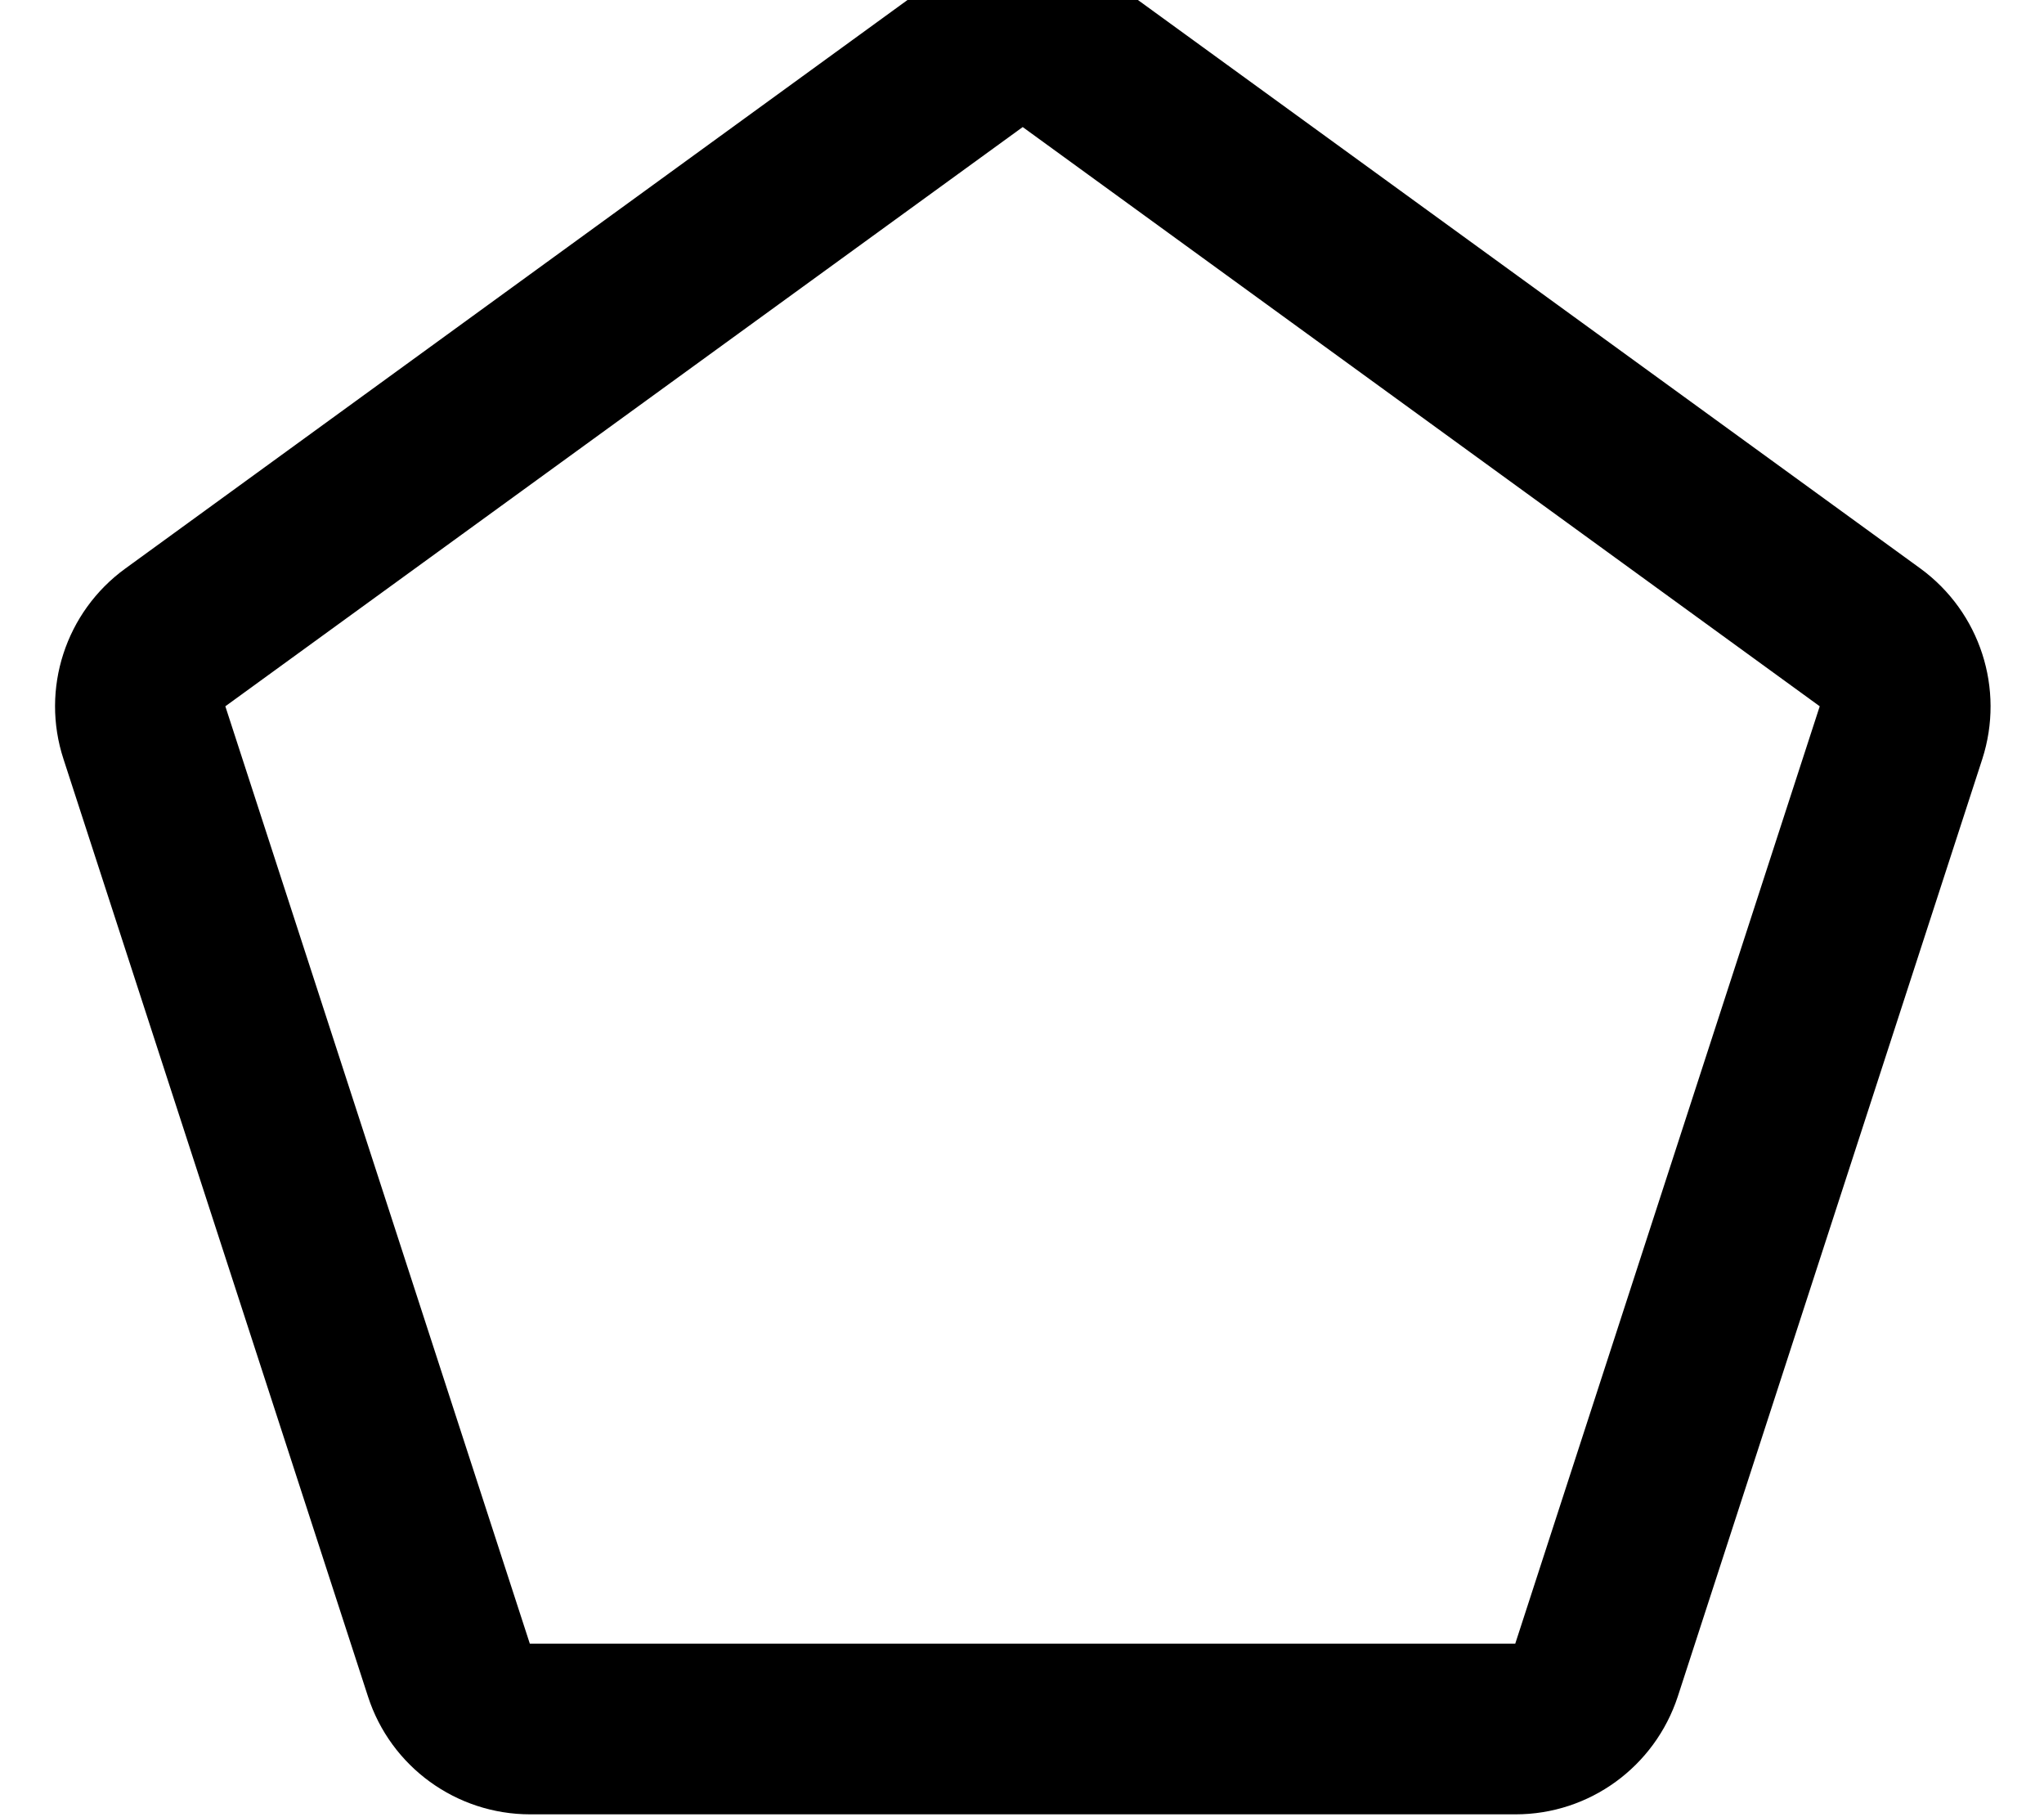 <svg fill="currentColor" xmlns="http://www.w3.org/2000/svg" viewBox="0 0 576 512"><!--! Font Awesome Pro 7.0.1 by @fontawesome - https://fontawesome.com License - https://fontawesome.com/license (Commercial License) Copyright 2025 Fonticons, Inc. --><path fill="currentColor" d="M512.8 199L427 463.1 149.3 463.1 63.5 199 288.2 35.8 512.8 199zM316.4-3.1c-16.8-12.2-39.6-12.2-56.4 0L35.3 160.2c-16.8 12.2-23.9 33.9-17.4 53.7l85.8 264.1c6.4 19.8 24.9 33.2 45.7 33.2l277.7 0c20.8 0 39.2-13.4 45.7-33.2l85.8-264.1c6.4-19.8-.6-41.4-17.4-53.7L316.4-3.1z"/></svg>